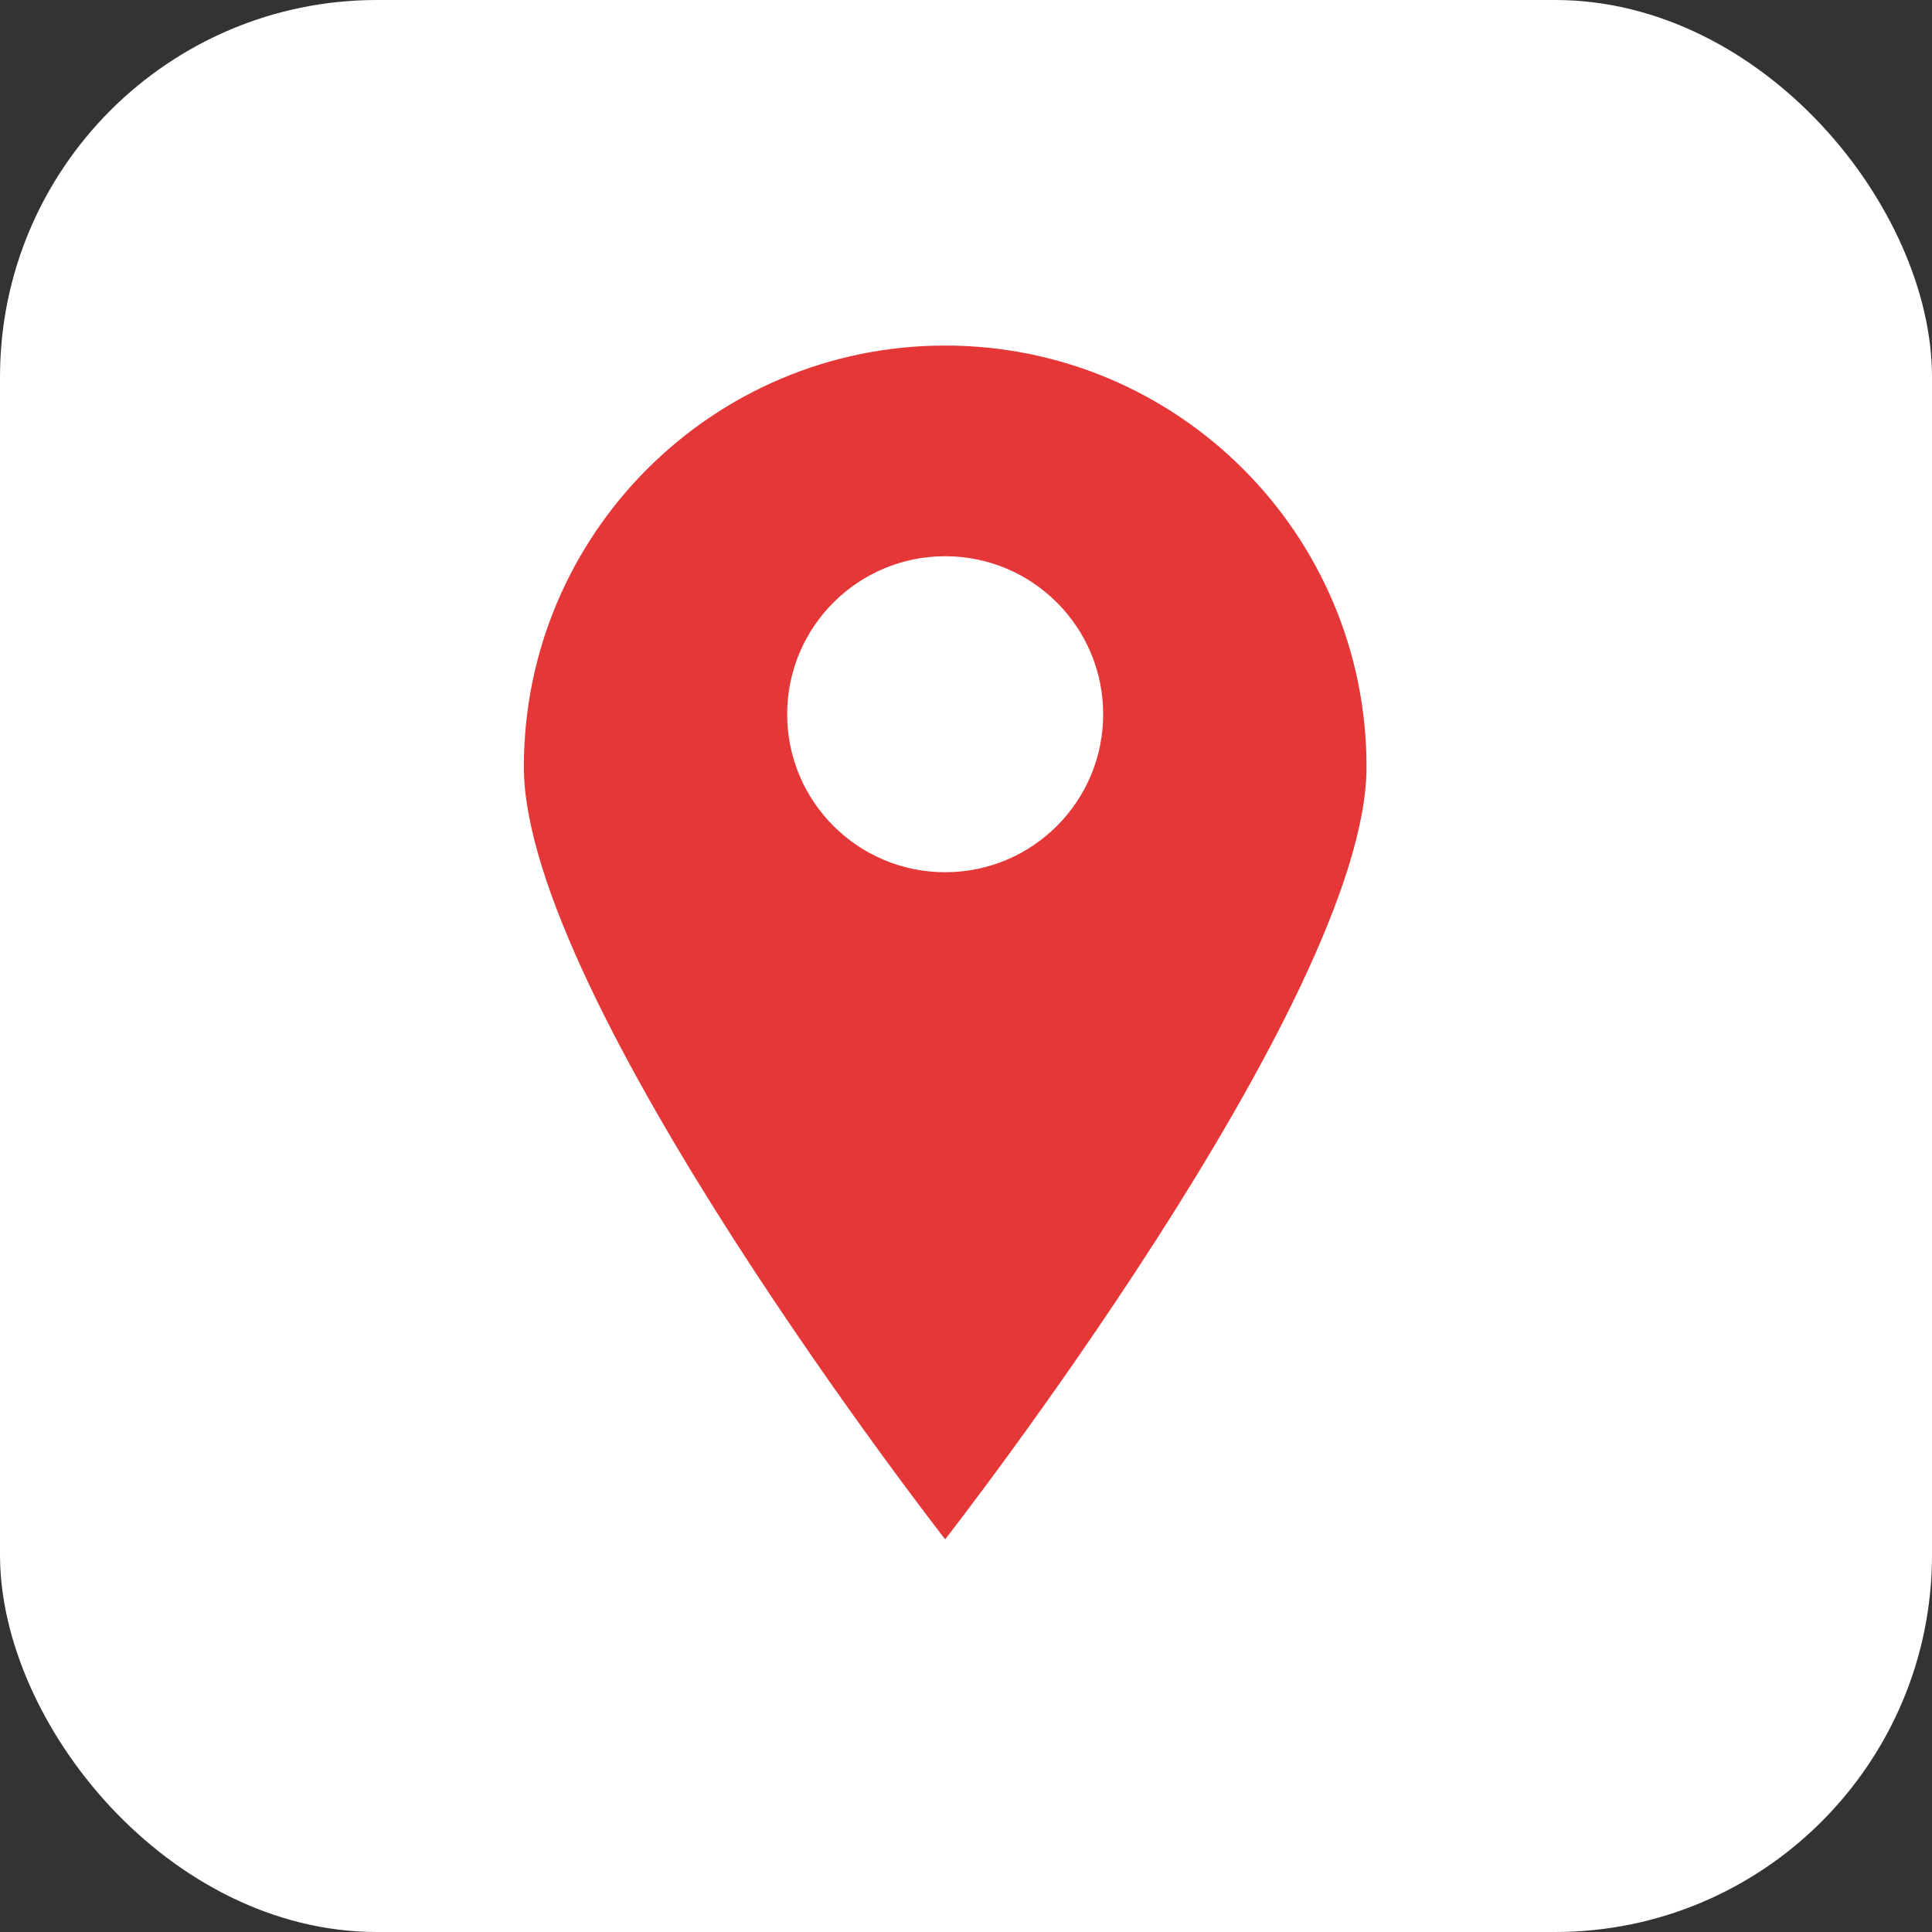 <svg width="41" height="41" viewBox="0 0 41 41" fill="none" xmlns="http://www.w3.org/2000/svg">
<rect x="0" y="0" width="41" height="41" fill="#333333" stroke="none"/>
<rect width="41" height="41" rx="8" fill="white"/>
<path fill-rule="evenodd" clip-rule="evenodd" d="M20.058 32.667C20.058 32.667 29 21.213 29 16.275C29 11.337 24.996 7.333 20.058 7.333C15.12 7.333 11.117 11.337 11.117 16.275C11.117 21.213 20.058 32.667 20.058 32.667ZM20.058 18.51C21.91 18.51 23.411 17.009 23.411 15.157C23.411 13.305 21.91 11.804 20.058 11.804C18.206 11.804 16.705 13.305 16.705 15.157C16.705 17.009 18.206 18.51 20.058 18.51Z" fill="#E53737"/>
</svg>
